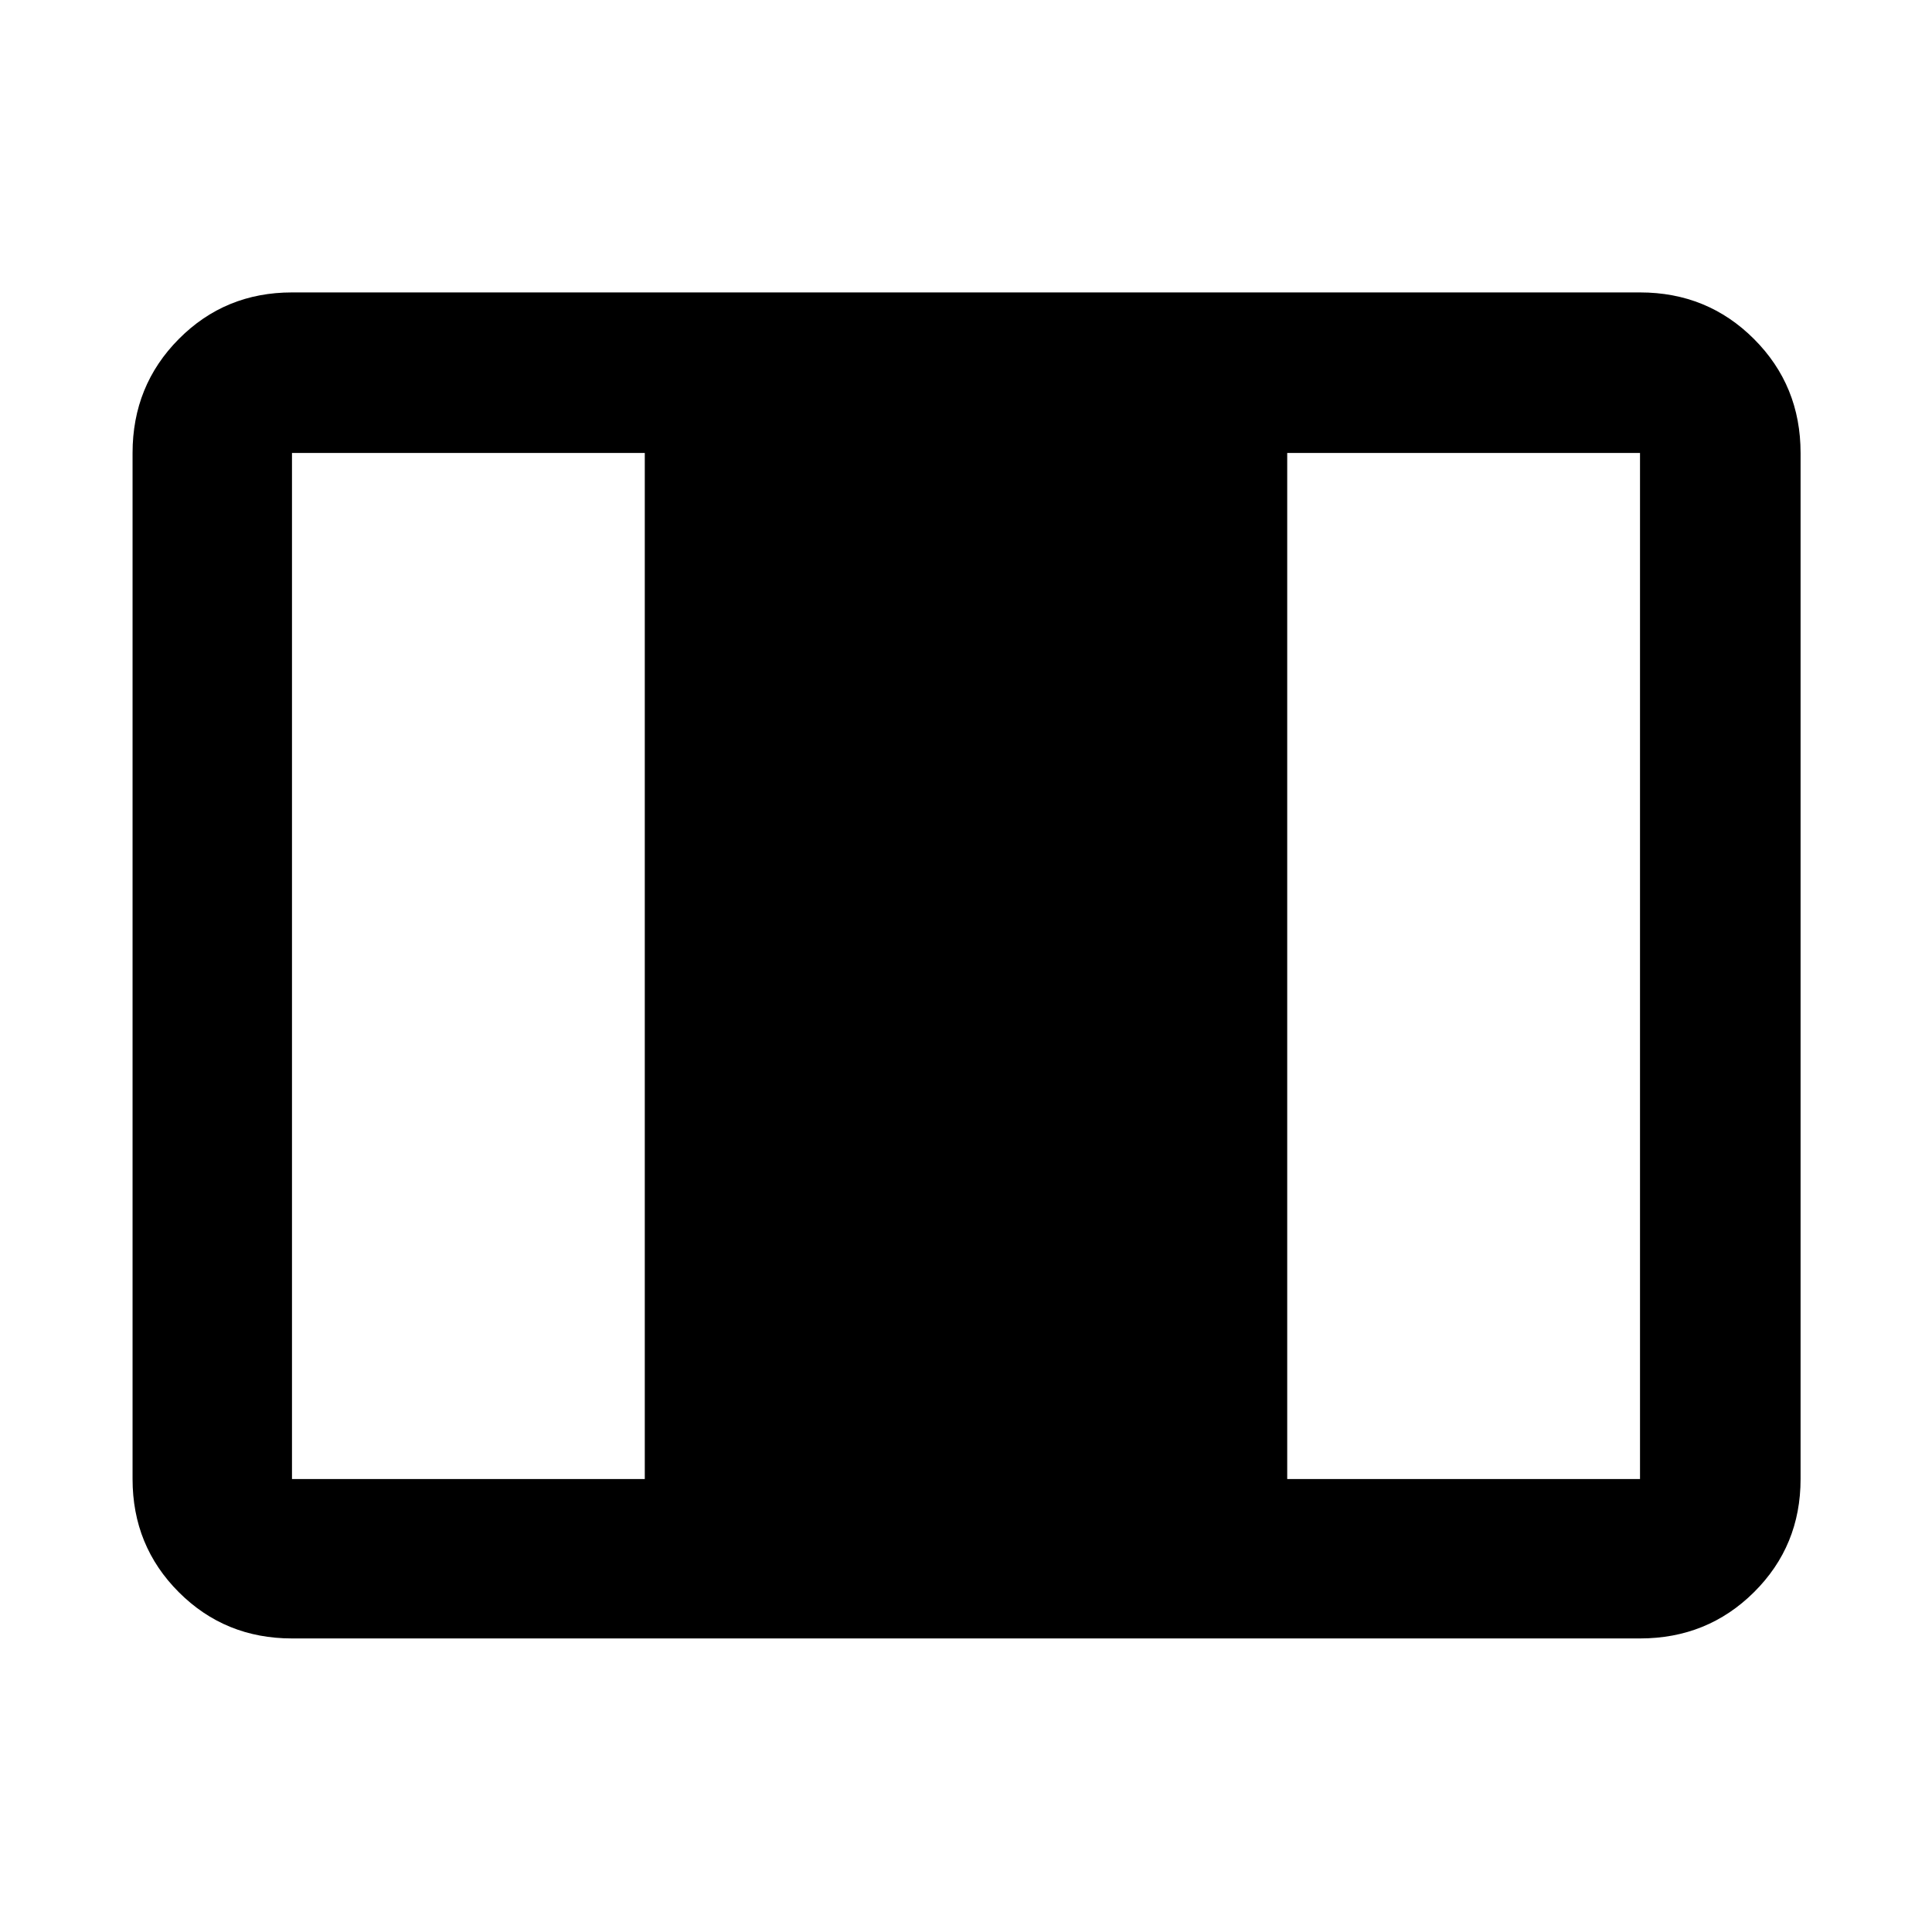 <svg xmlns="http://www.w3.org/2000/svg" width="48" height="48" viewBox="0 -960 960 960"><path d="M145.087-145.869q-33.257 0-56.237-22.981-22.981-22.98-22.981-56.237v-509.826q0-33.49 22.98-56.637 22.981-23.146 56.238-23.146h669.826q33.49 0 56.637 23.146 23.146 23.147 23.146 56.637v509.826q0 33.257-23.146 56.237-23.147 22.981-56.637 22.981H145.087Zm0-79.218h175.304v-509.826H145.087v509.826Zm494.522 0h175.304v-509.826H639.609v509.826Z"/></svg>